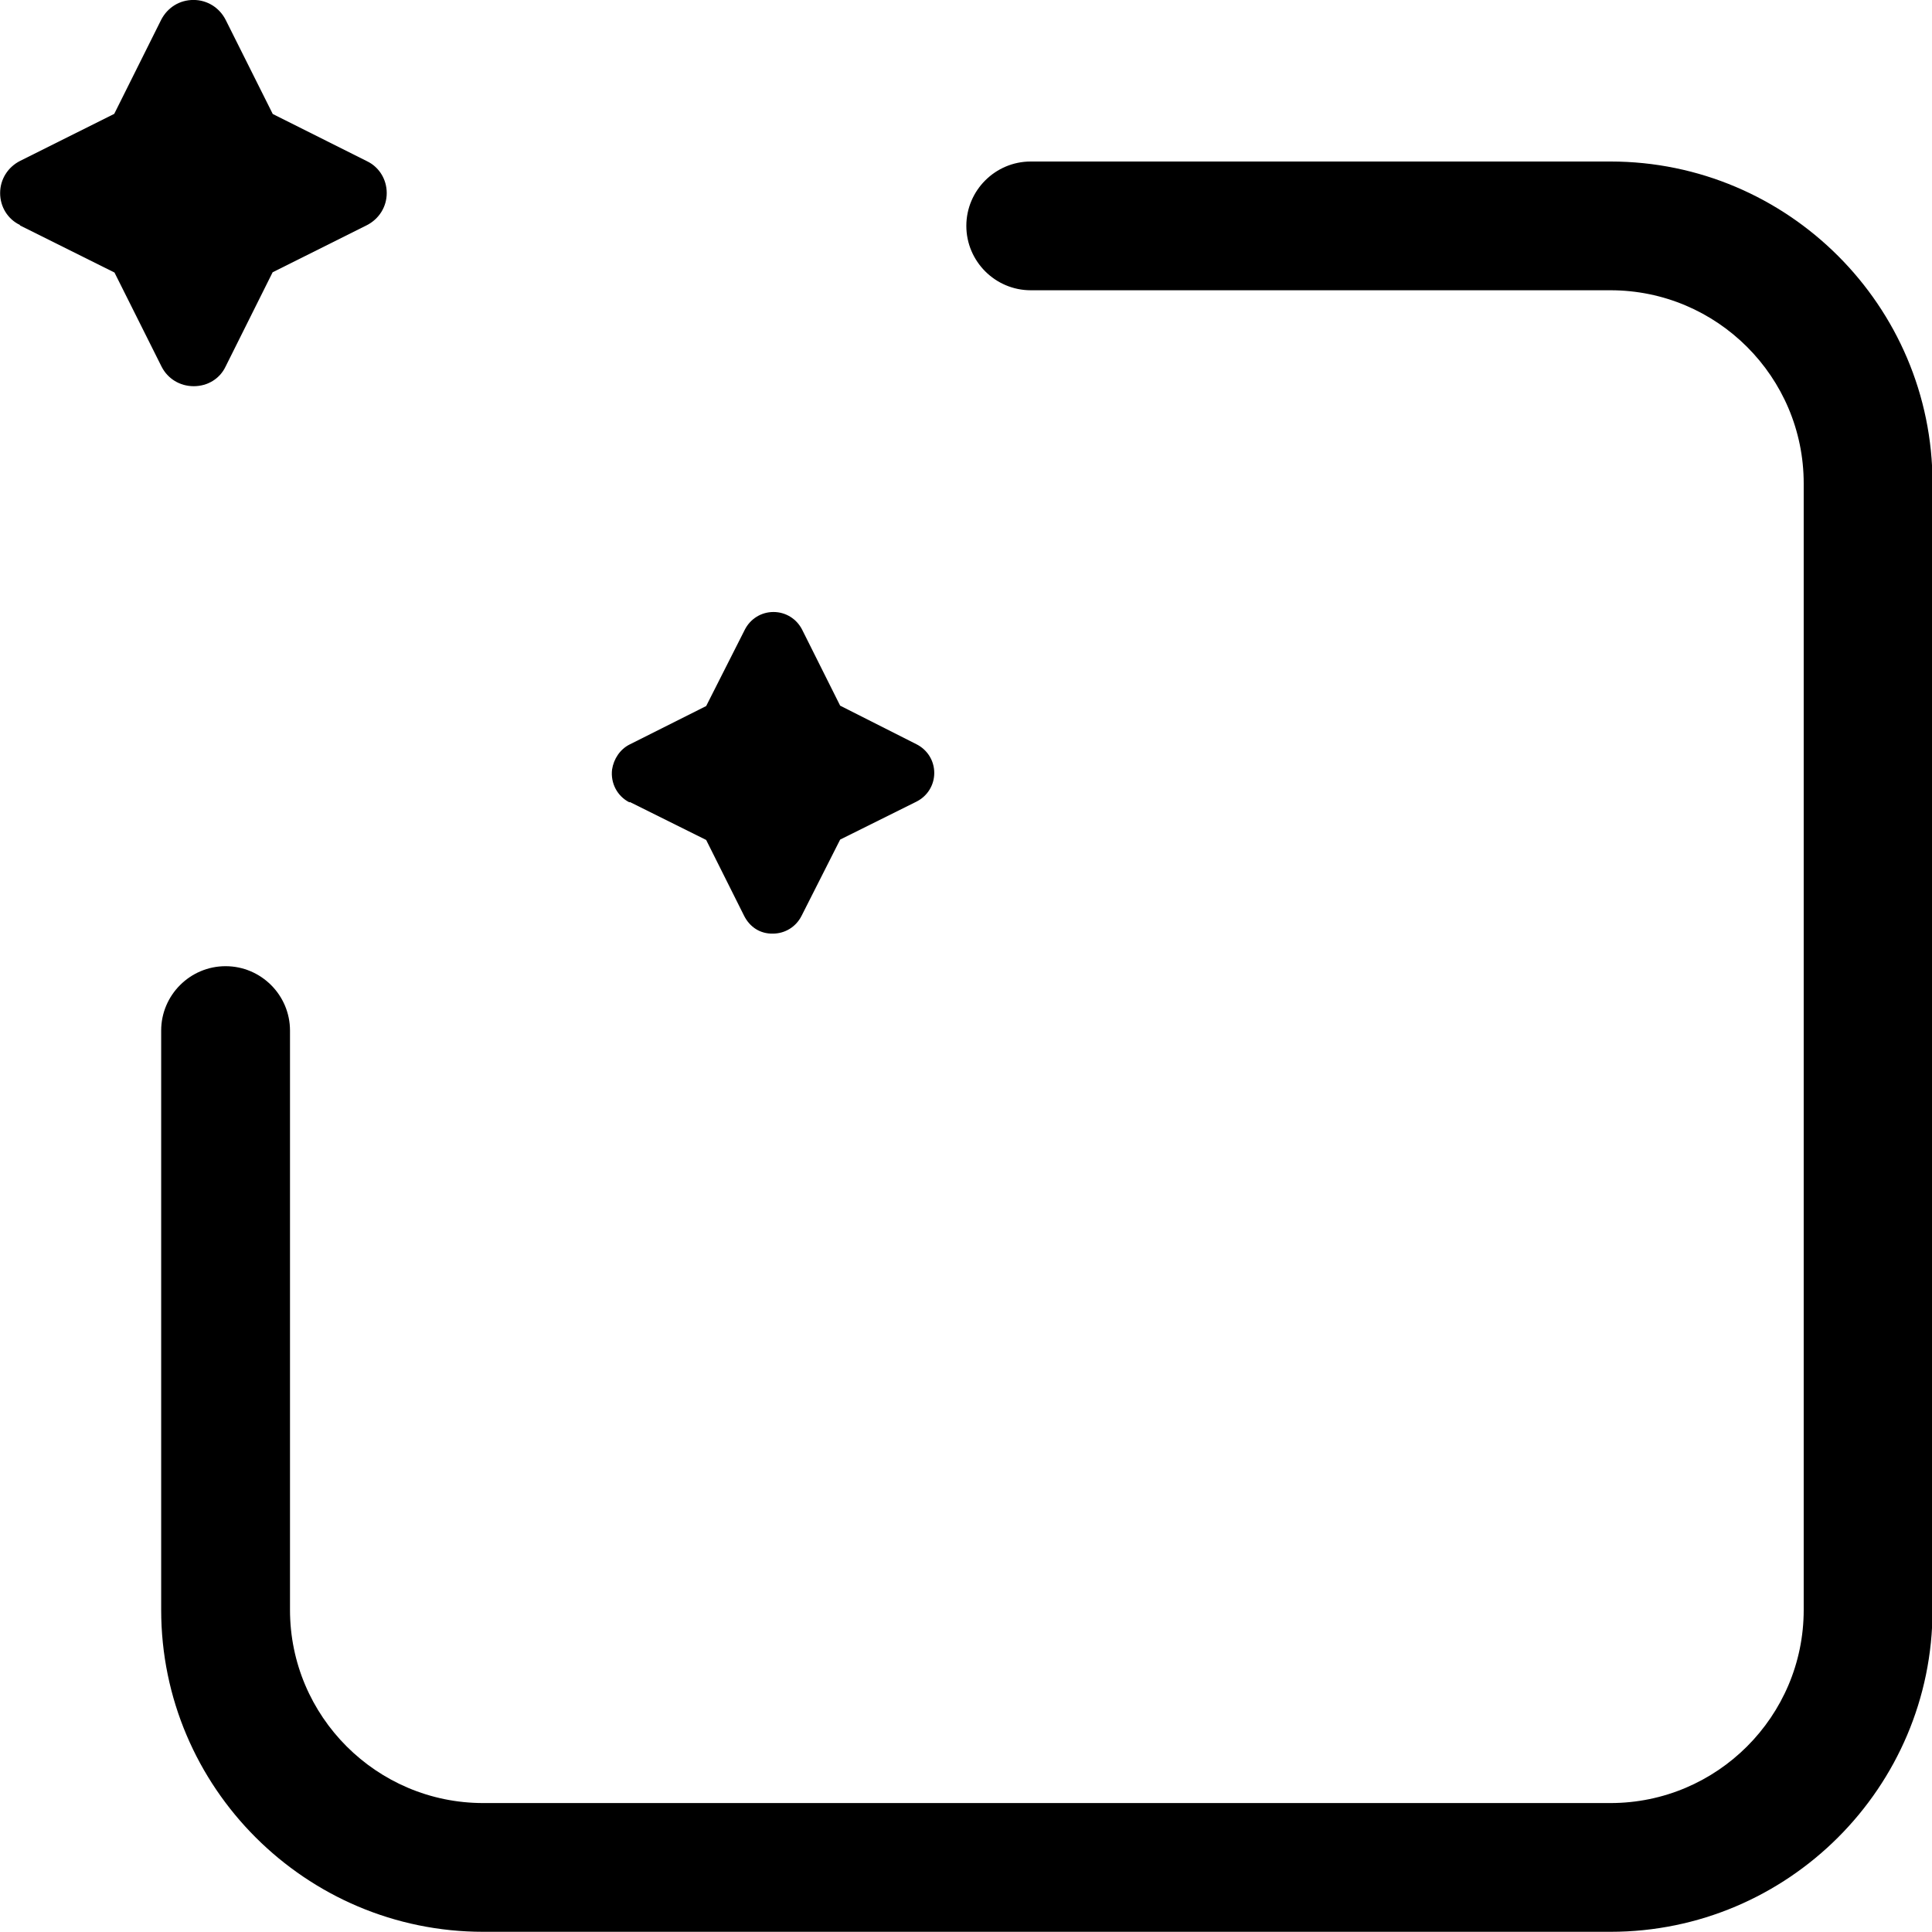 <?xml version="1.0" encoding="UTF-8" standalone="no"?>
<!DOCTYPE svg PUBLIC "-//W3C//DTD SVG 1.1//EN" "http://www.w3.org/Graphics/SVG/1.1/DTD/svg11.dtd">
<svg width="100%" height="100%" viewBox="0 0 1200 1200" version="1.1" xmlns="http://www.w3.org/2000/svg" xmlns:xlink="http://www.w3.org/1999/xlink" xml:space="preserve" xmlns:serif="http://www.serif.com/" style="fill-rule:evenodd;clip-rule:evenodd;stroke-linejoin:round;stroke-miterlimit:2;">
    <g transform="matrix(1.667,0,0,1.666,-399.992,-399.482)">
        <path d="M840,300L624,300C610.781,300 600,310.781 600,324C600,337.219 610.781,348 624,348L840,348C879.703,348 912,380.297 912,420L912,840C912,879.703 879.703,912 840,912L420,912C380.297,912 348,879.703 348,840L348,624C348,610.781 337.219,600 324,600C310.781,600 300,610.781 300,624L300,840C300,906.141 353.859,960 420,960L840,960C906.141,960 960,906.141 960,840L960,420C960,353.859 906.141,300 840,300Z" style="fill-rule:nonzero;"/>
    </g>
    <g transform="matrix(1.667,0,0,1.666,-399.992,-399.482)">
        <path d="M247.45,323.86L282.606,341.391L300.137,376.453C302.434,381 306.981,383.766 312.137,383.766C317.293,383.766 321.84,381 323.996,376.453L341.527,341.297L376.589,323.766C381.136,321.469 384.042,316.922 384.042,311.766C384.042,306.61 381.183,302.063 376.73,299.907L341.574,282.282L324.043,247.22C321.746,242.673 317.199,239.767 312.043,239.767C306.886,239.767 302.433,242.533 300.043,247.079L282.512,282.235L247.45,299.766C242.903,302.063 239.996,306.61 239.996,311.766C239.996,316.923 242.856,321.47 247.309,323.625L247.45,323.86Z" style="fill-rule:nonzero;"/>
    </g>
    <g transform="matrix(1.667,0,0,1.666,-399.992,-399.482)">
        <path d="M474.61,538.78L503.063,552.936L517.219,581.248C519.281,585.326 523.078,587.951 527.907,587.857C532.454,587.857 536.532,585.326 538.595,581.248L552.986,552.795L581.439,538.639C585.517,536.577 588.048,532.498 588.048,527.951C588.048,523.404 585.517,519.326 581.439,517.263L552.986,502.872L538.83,474.56C536.767,470.482 532.689,467.951 528.142,467.951C523.595,467.951 519.517,470.482 517.454,474.56L503.063,503.013L474.61,517.31C471.001,519.091 468.61,522.701 468.001,526.685C467.391,531.747 469.922,536.622 474.469,538.919L474.61,538.78Z" style="fill-rule:nonzero;"/>
    </g>
</svg>
